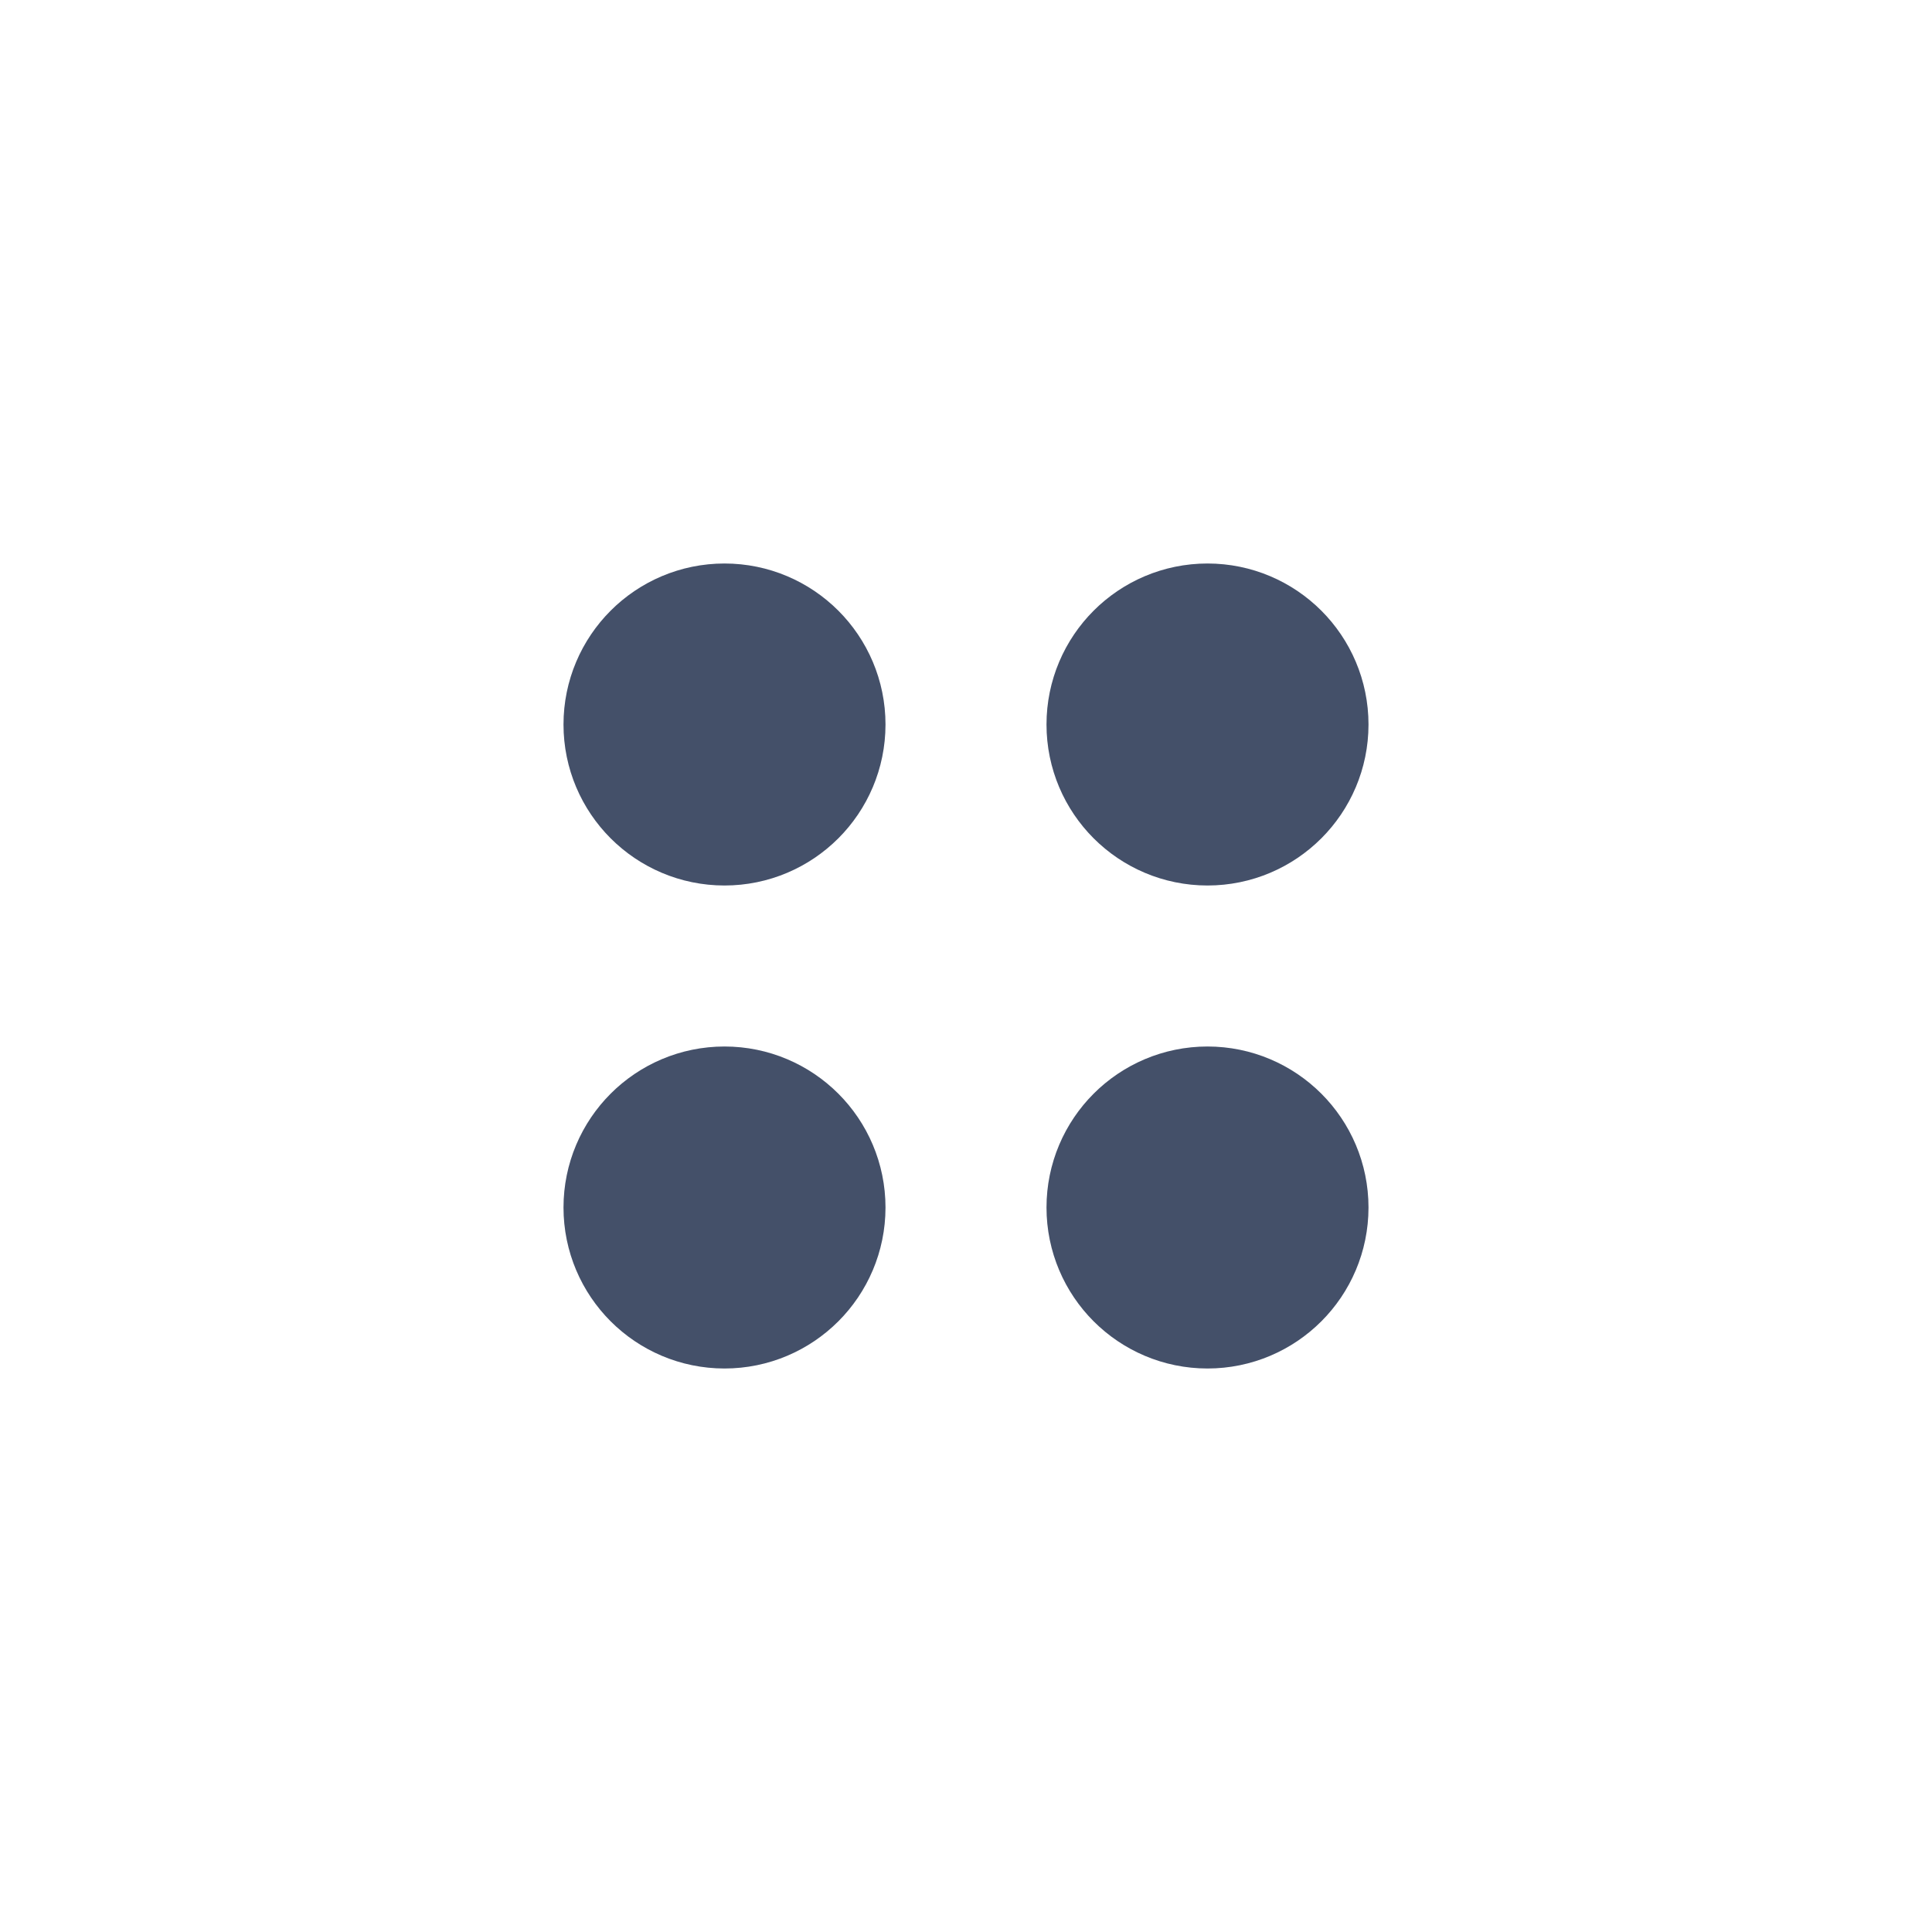 <svg width="24" height="24" viewBox="0 0 24 24" fill="none" xmlns="http://www.w3.org/2000/svg">
<path d="M14 15C14 15.552 14.448 16 15 16C15.552 16 16 15.552 16 15C16 14.448 15.552 14 15 14C14.448 14 14 14.448 14 15Z" stroke="#445069" stroke-width="2" stroke-linecap="round" stroke-linejoin="round"/>
<path d="M8 15C8 15.552 8.448 16 9 16C9.552 16 10 15.552 10 15C10 14.448 9.552 14 9 14C8.448 14 8 14.448 8 15Z" stroke="#445069" stroke-width="2" stroke-linecap="round" stroke-linejoin="round"/>
<path d="M14 9C14 9.552 14.448 10 15 10C15.552 10 16 9.552 16 9C16 8.448 15.552 8 15 8C14.448 8 14 8.448 14 9Z" stroke="#445069" stroke-width="2" stroke-linecap="round" stroke-linejoin="round"/>
<path d="M8 9C8 9.552 8.448 10 9 10C9.552 10 10 9.552 10 9C10 8.448 9.552 8 9 8C8.448 8 8 8.448 8 9Z" stroke="#445069" stroke-width="2" stroke-linecap="round" stroke-linejoin="round"/>
</svg>
